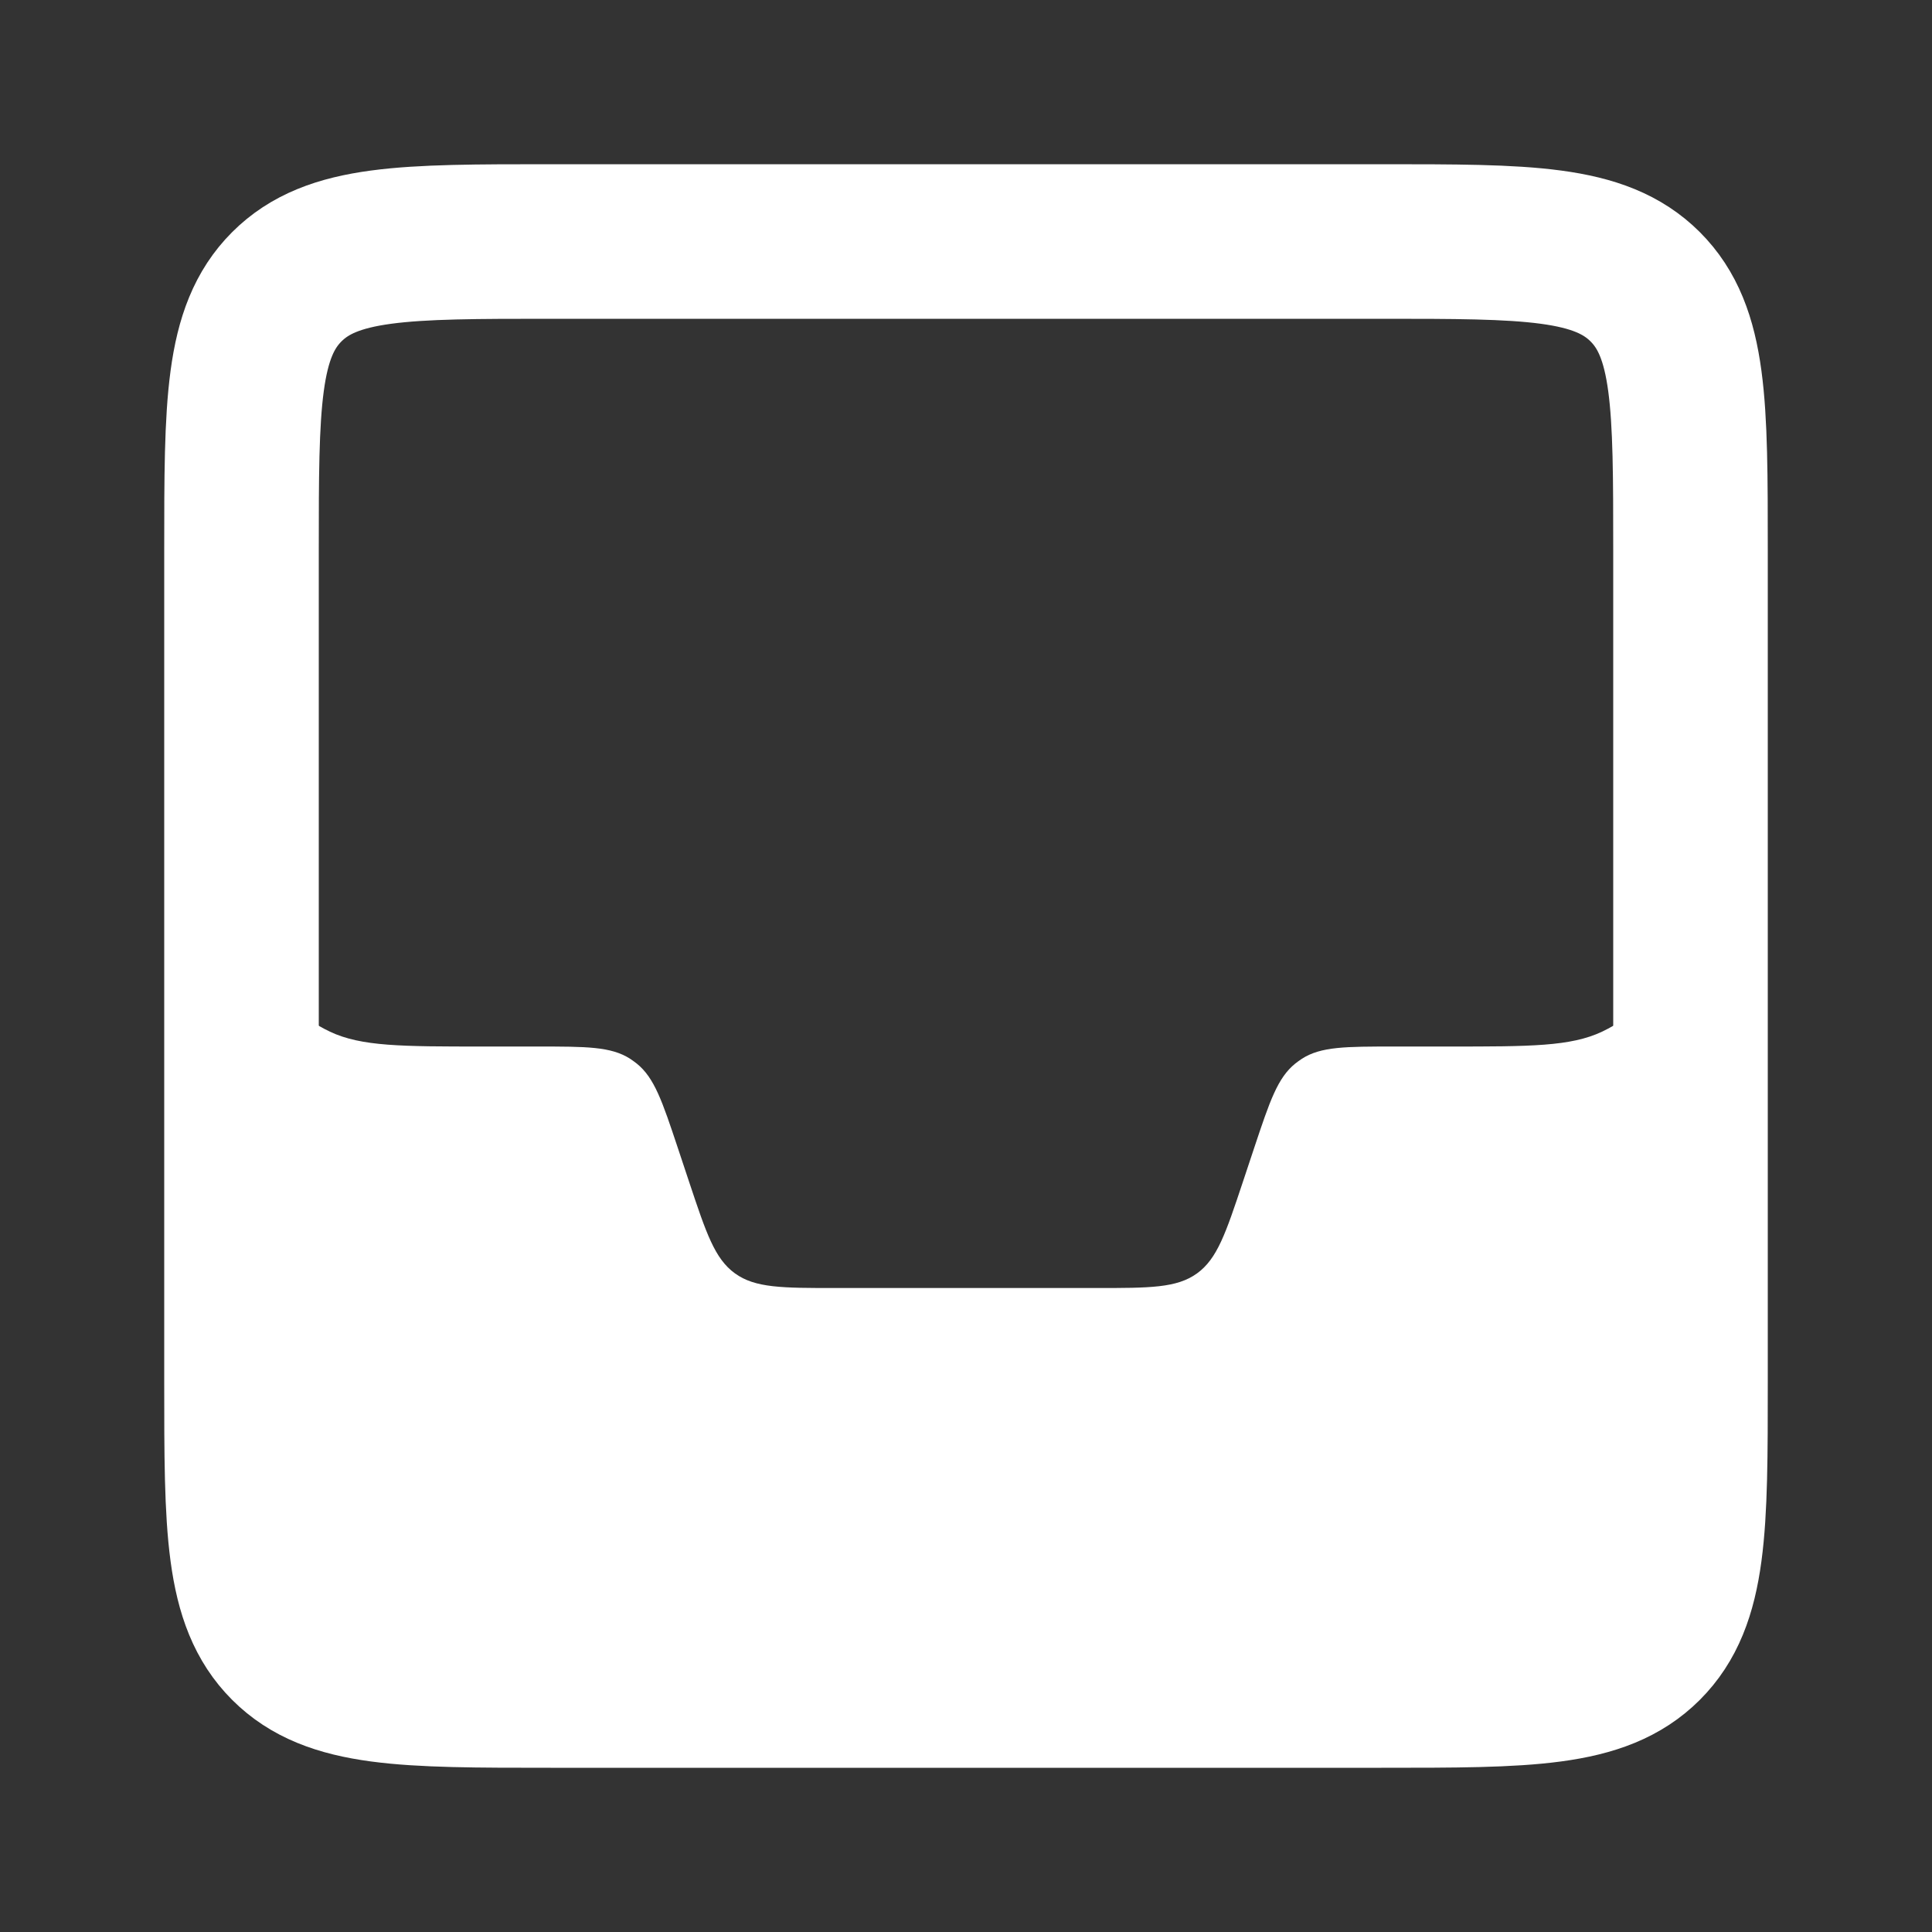 <svg width="25" height="25" viewBox="0 0 25 25" fill="none" xmlns="http://www.w3.org/2000/svg">
<rect x="0" y="0" width="25" height="25" fill="#333333" stroke="none"/>
<path fill-rule="evenodd" clip-rule="evenodd" d="M21.875 10.417L21.875 15.875C21.875 18.703 21.875 20.118 20.996 20.996C20.118 21.875 18.703 21.875 15.875 21.875H9.125C6.297 21.875 4.882 21.875 4.004 20.996C3.125 20.118 3.125 18.703 3.125 15.875V10.417C3.125 11.466 3.125 11.991 3.317 12.397C3.515 12.815 3.852 13.152 4.27 13.35C4.676 13.542 5.201 13.542 6.25 13.542H6.954C7.589 13.542 7.906 13.542 8.153 13.7C8.183 13.72 8.212 13.741 8.24 13.763C8.468 13.947 8.569 14.248 8.77 14.851L8.919 15.299C9.139 15.959 9.249 16.289 9.511 16.478C9.773 16.667 10.121 16.667 10.816 16.667H14.184C14.879 16.667 15.227 16.667 15.489 16.478C15.751 16.289 15.861 15.959 16.081 15.299L16.23 14.851C16.431 14.248 16.532 13.947 16.76 13.763C16.788 13.741 16.817 13.72 16.847 13.7C17.094 13.542 17.411 13.542 18.046 13.542H18.75C19.799 13.542 20.324 13.542 20.73 13.35C21.148 13.152 21.485 12.815 21.683 12.397C21.875 11.991 21.875 11.466 21.875 10.417Z" fill="white"/>
<path d="M3.125 7.125C3.125 5.239 3.125 4.297 3.711 3.711C4.297 3.125 5.239 3.125 7.125 3.125H17.875C19.761 3.125 20.703 3.125 21.289 3.711C21.875 4.297 21.875 5.239 21.875 7.125V17.875C21.875 19.761 21.875 20.703 21.289 21.289C20.703 21.875 19.761 21.875 17.875 21.875H7.125C5.239 21.875 4.297 21.875 3.711 21.289C3.125 20.703 3.125 19.761 3.125 17.875V7.125Z" stroke="white" stroke-width="2"/>
</svg>
